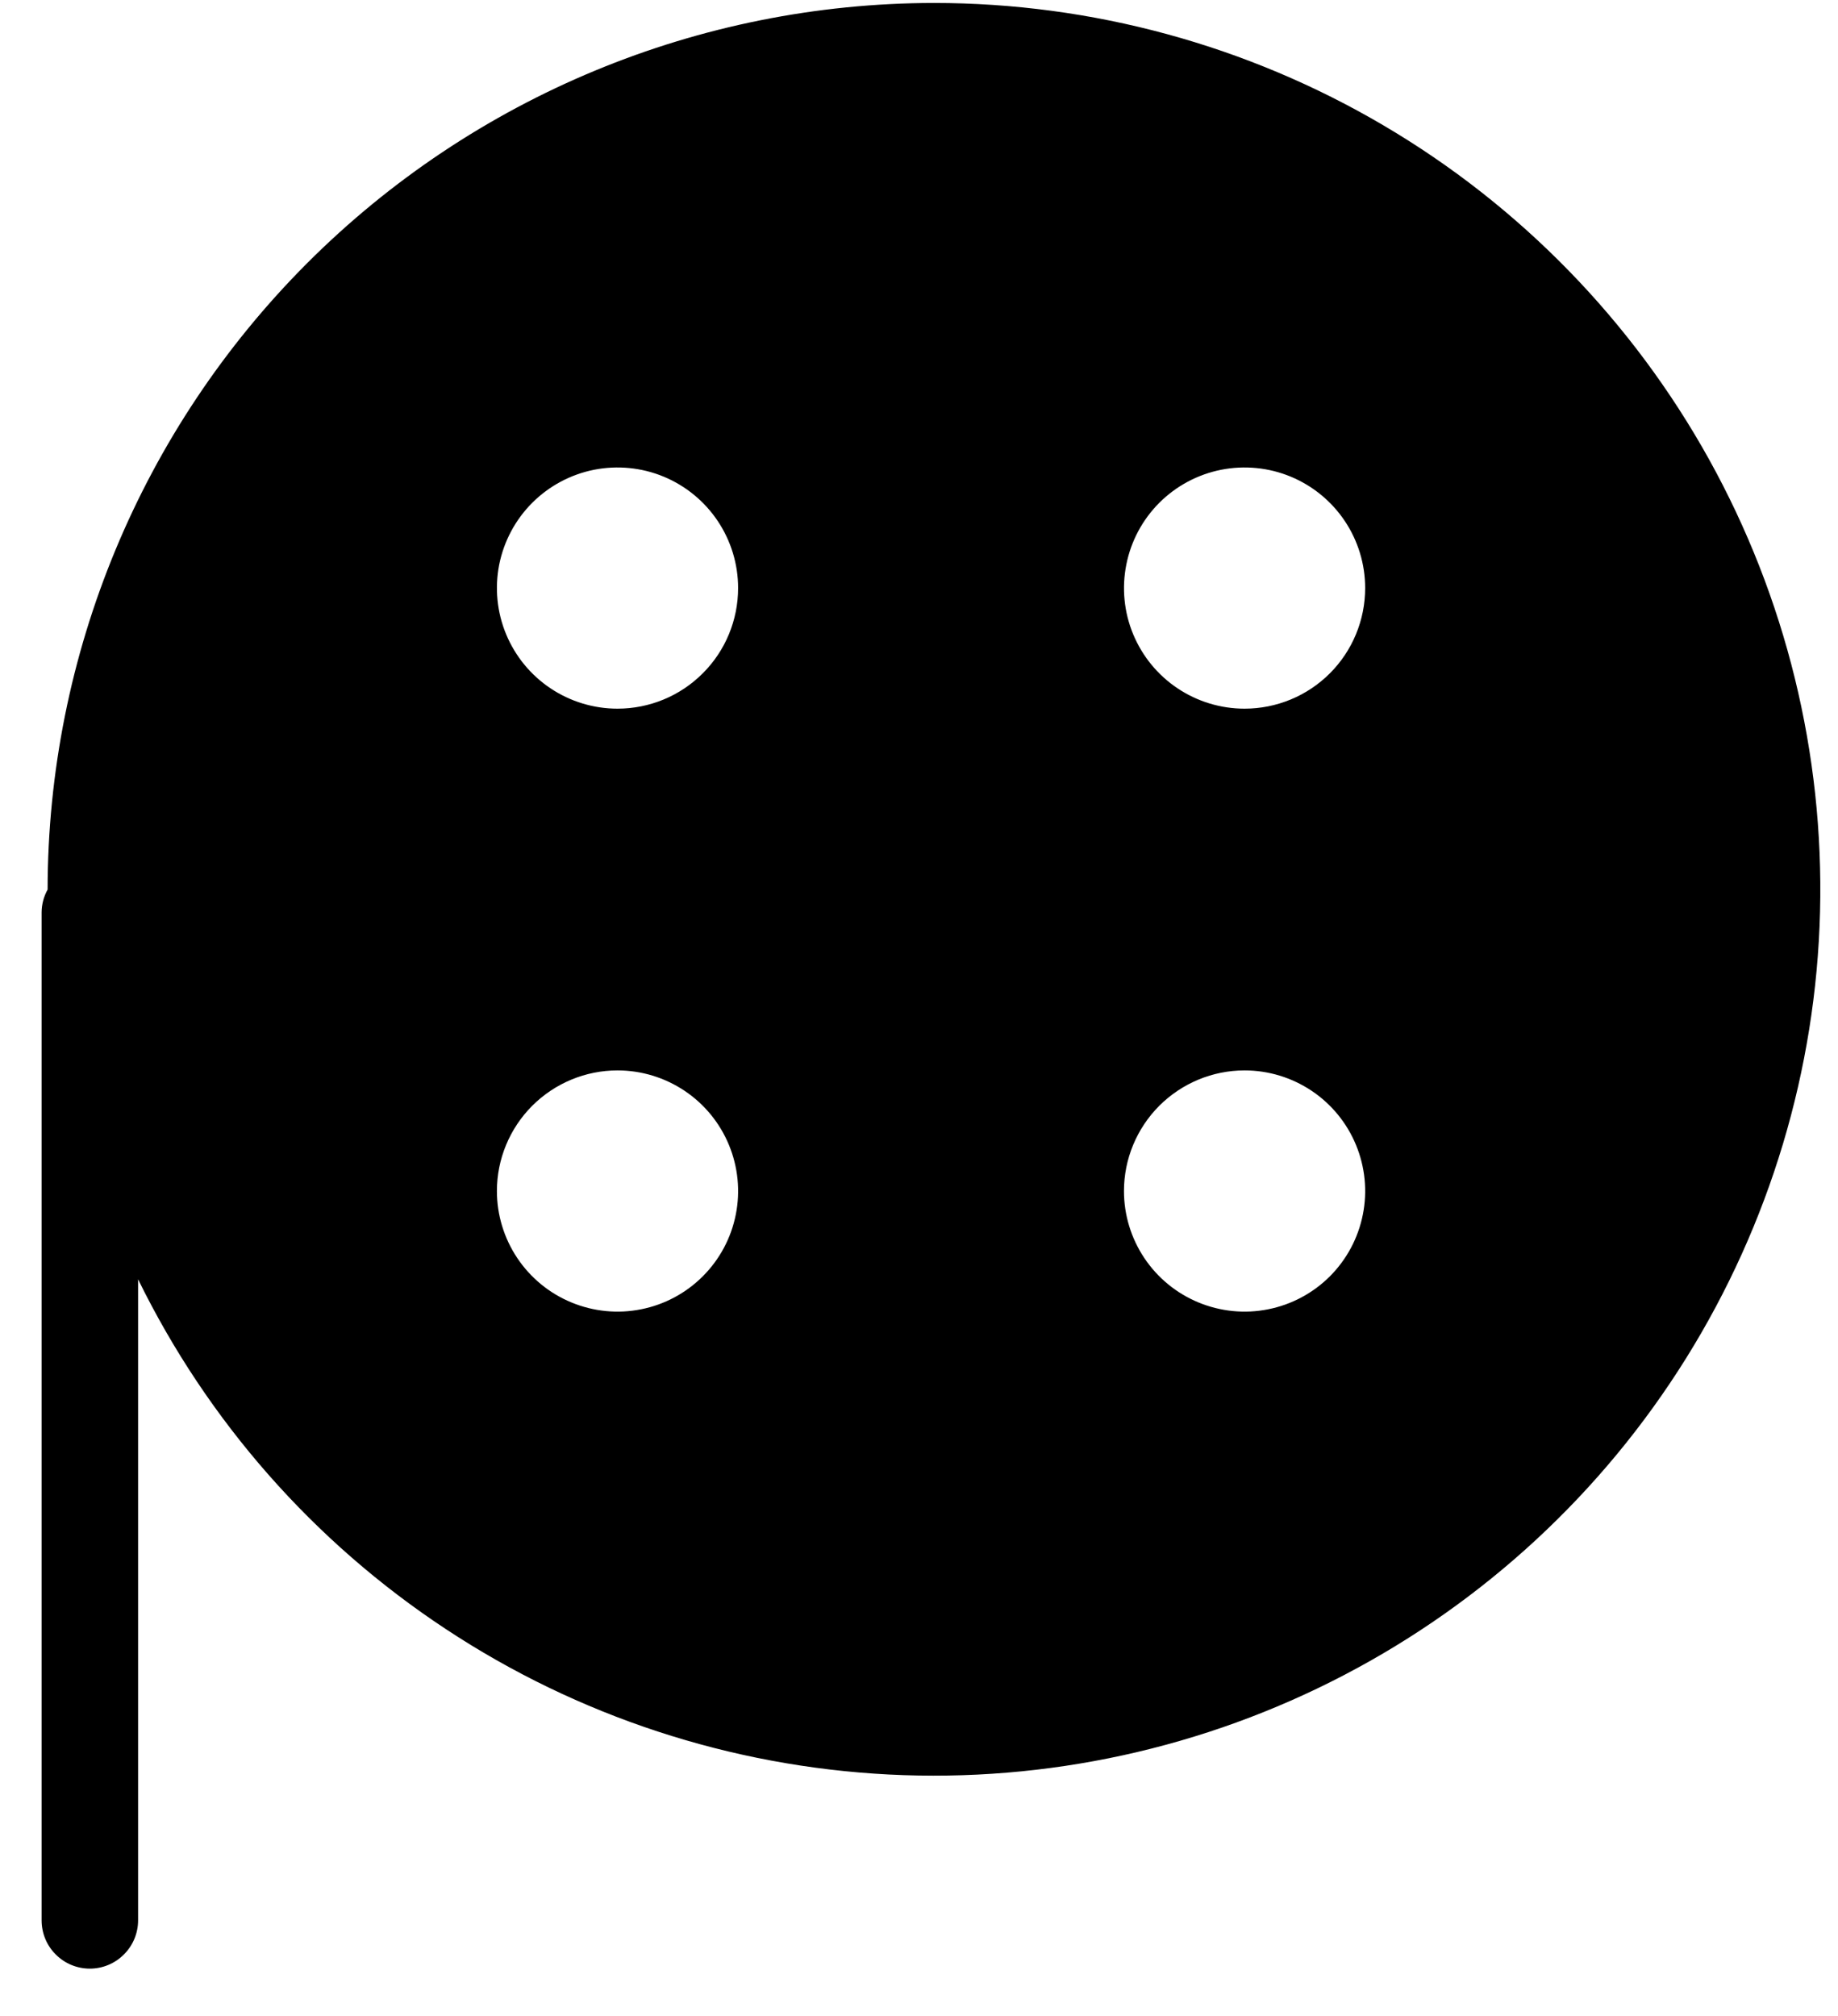 <svg width="31" height="34" viewBox="0 0 31 34" fill="none" xmlns="http://www.w3.org/2000/svg">
<path d="M15.752 0.05C11.788 0.054 7.988 1.631 5.185 4.434C2.382 7.238 0.806 11.039 0.803 15.003C0.738 15.12 0.703 15.251 0.702 15.385L0.702 32.388C0.702 32.604 0.787 32.811 0.94 32.963C1.092 33.116 1.299 33.202 1.515 33.202C1.731 33.202 1.938 33.116 2.09 32.963C2.243 32.811 2.329 32.604 2.329 32.388L2.329 21.576C3.502 23.971 5.295 26.009 7.522 27.477C9.748 28.946 12.327 29.792 14.991 29.928C17.654 30.064 20.306 29.485 22.671 28.25C25.035 27.016 27.026 25.172 28.437 22.909C29.849 20.645 30.629 18.046 30.697 15.379C30.765 12.713 30.118 10.077 28.824 7.745C27.529 5.413 25.635 3.469 23.336 2.116C21.038 0.763 18.419 0.05 15.752 0.05ZM20.991 11.952C20.589 11.952 20.196 11.833 19.861 11.609C19.527 11.386 19.266 11.068 19.112 10.696C18.958 10.325 18.918 9.916 18.997 9.521C19.075 9.127 19.269 8.764 19.553 8.48C19.838 8.195 20.2 8.002 20.595 7.923C20.989 7.845 21.398 7.885 21.77 8.039C22.141 8.193 22.459 8.454 22.682 8.788C22.906 9.123 23.025 9.516 23.025 9.918C23.025 10.457 22.811 10.975 22.43 11.356C22.048 11.738 21.531 11.952 20.991 11.952ZM20.991 18.053C21.394 18.053 21.787 18.173 22.121 18.396C22.456 18.62 22.716 18.937 22.87 19.309C23.024 19.681 23.065 20.09 22.986 20.484C22.908 20.879 22.714 21.241 22.43 21.526C22.145 21.81 21.783 22.004 21.388 22.082C20.994 22.161 20.585 22.12 20.213 21.966C19.841 21.812 19.524 21.552 19.3 21.217C19.077 20.883 18.957 20.49 18.957 20.087C18.957 19.548 19.172 19.031 19.553 18.649C19.935 18.268 20.452 18.053 20.991 18.053ZM10.415 11.952C10.013 11.952 9.62 11.833 9.285 11.609C8.951 11.386 8.69 11.068 8.536 10.696C8.382 10.325 8.342 9.916 8.42 9.521C8.499 9.127 8.693 8.764 8.977 8.48C9.262 8.195 9.624 8.002 10.018 7.923C10.413 7.845 10.822 7.885 11.194 8.039C11.565 8.193 11.883 8.454 12.106 8.788C12.33 9.123 12.449 9.516 12.449 9.918C12.449 10.457 12.235 10.975 11.853 11.356C11.472 11.738 10.955 11.952 10.415 11.952ZM10.415 18.053C10.818 18.053 11.211 18.173 11.545 18.396C11.88 18.62 12.14 18.937 12.294 19.309C12.448 19.681 12.489 20.09 12.41 20.484C12.332 20.879 12.138 21.241 11.853 21.526C11.569 21.81 11.207 22.004 10.812 22.082C10.418 22.161 10.009 22.12 9.637 21.966C9.265 21.812 8.948 21.552 8.724 21.217C8.501 20.883 8.381 20.49 8.381 20.087C8.381 19.548 8.596 19.031 8.977 18.649C9.359 18.268 9.876 18.053 10.415 18.053Z" fill="black"/>
</svg>
